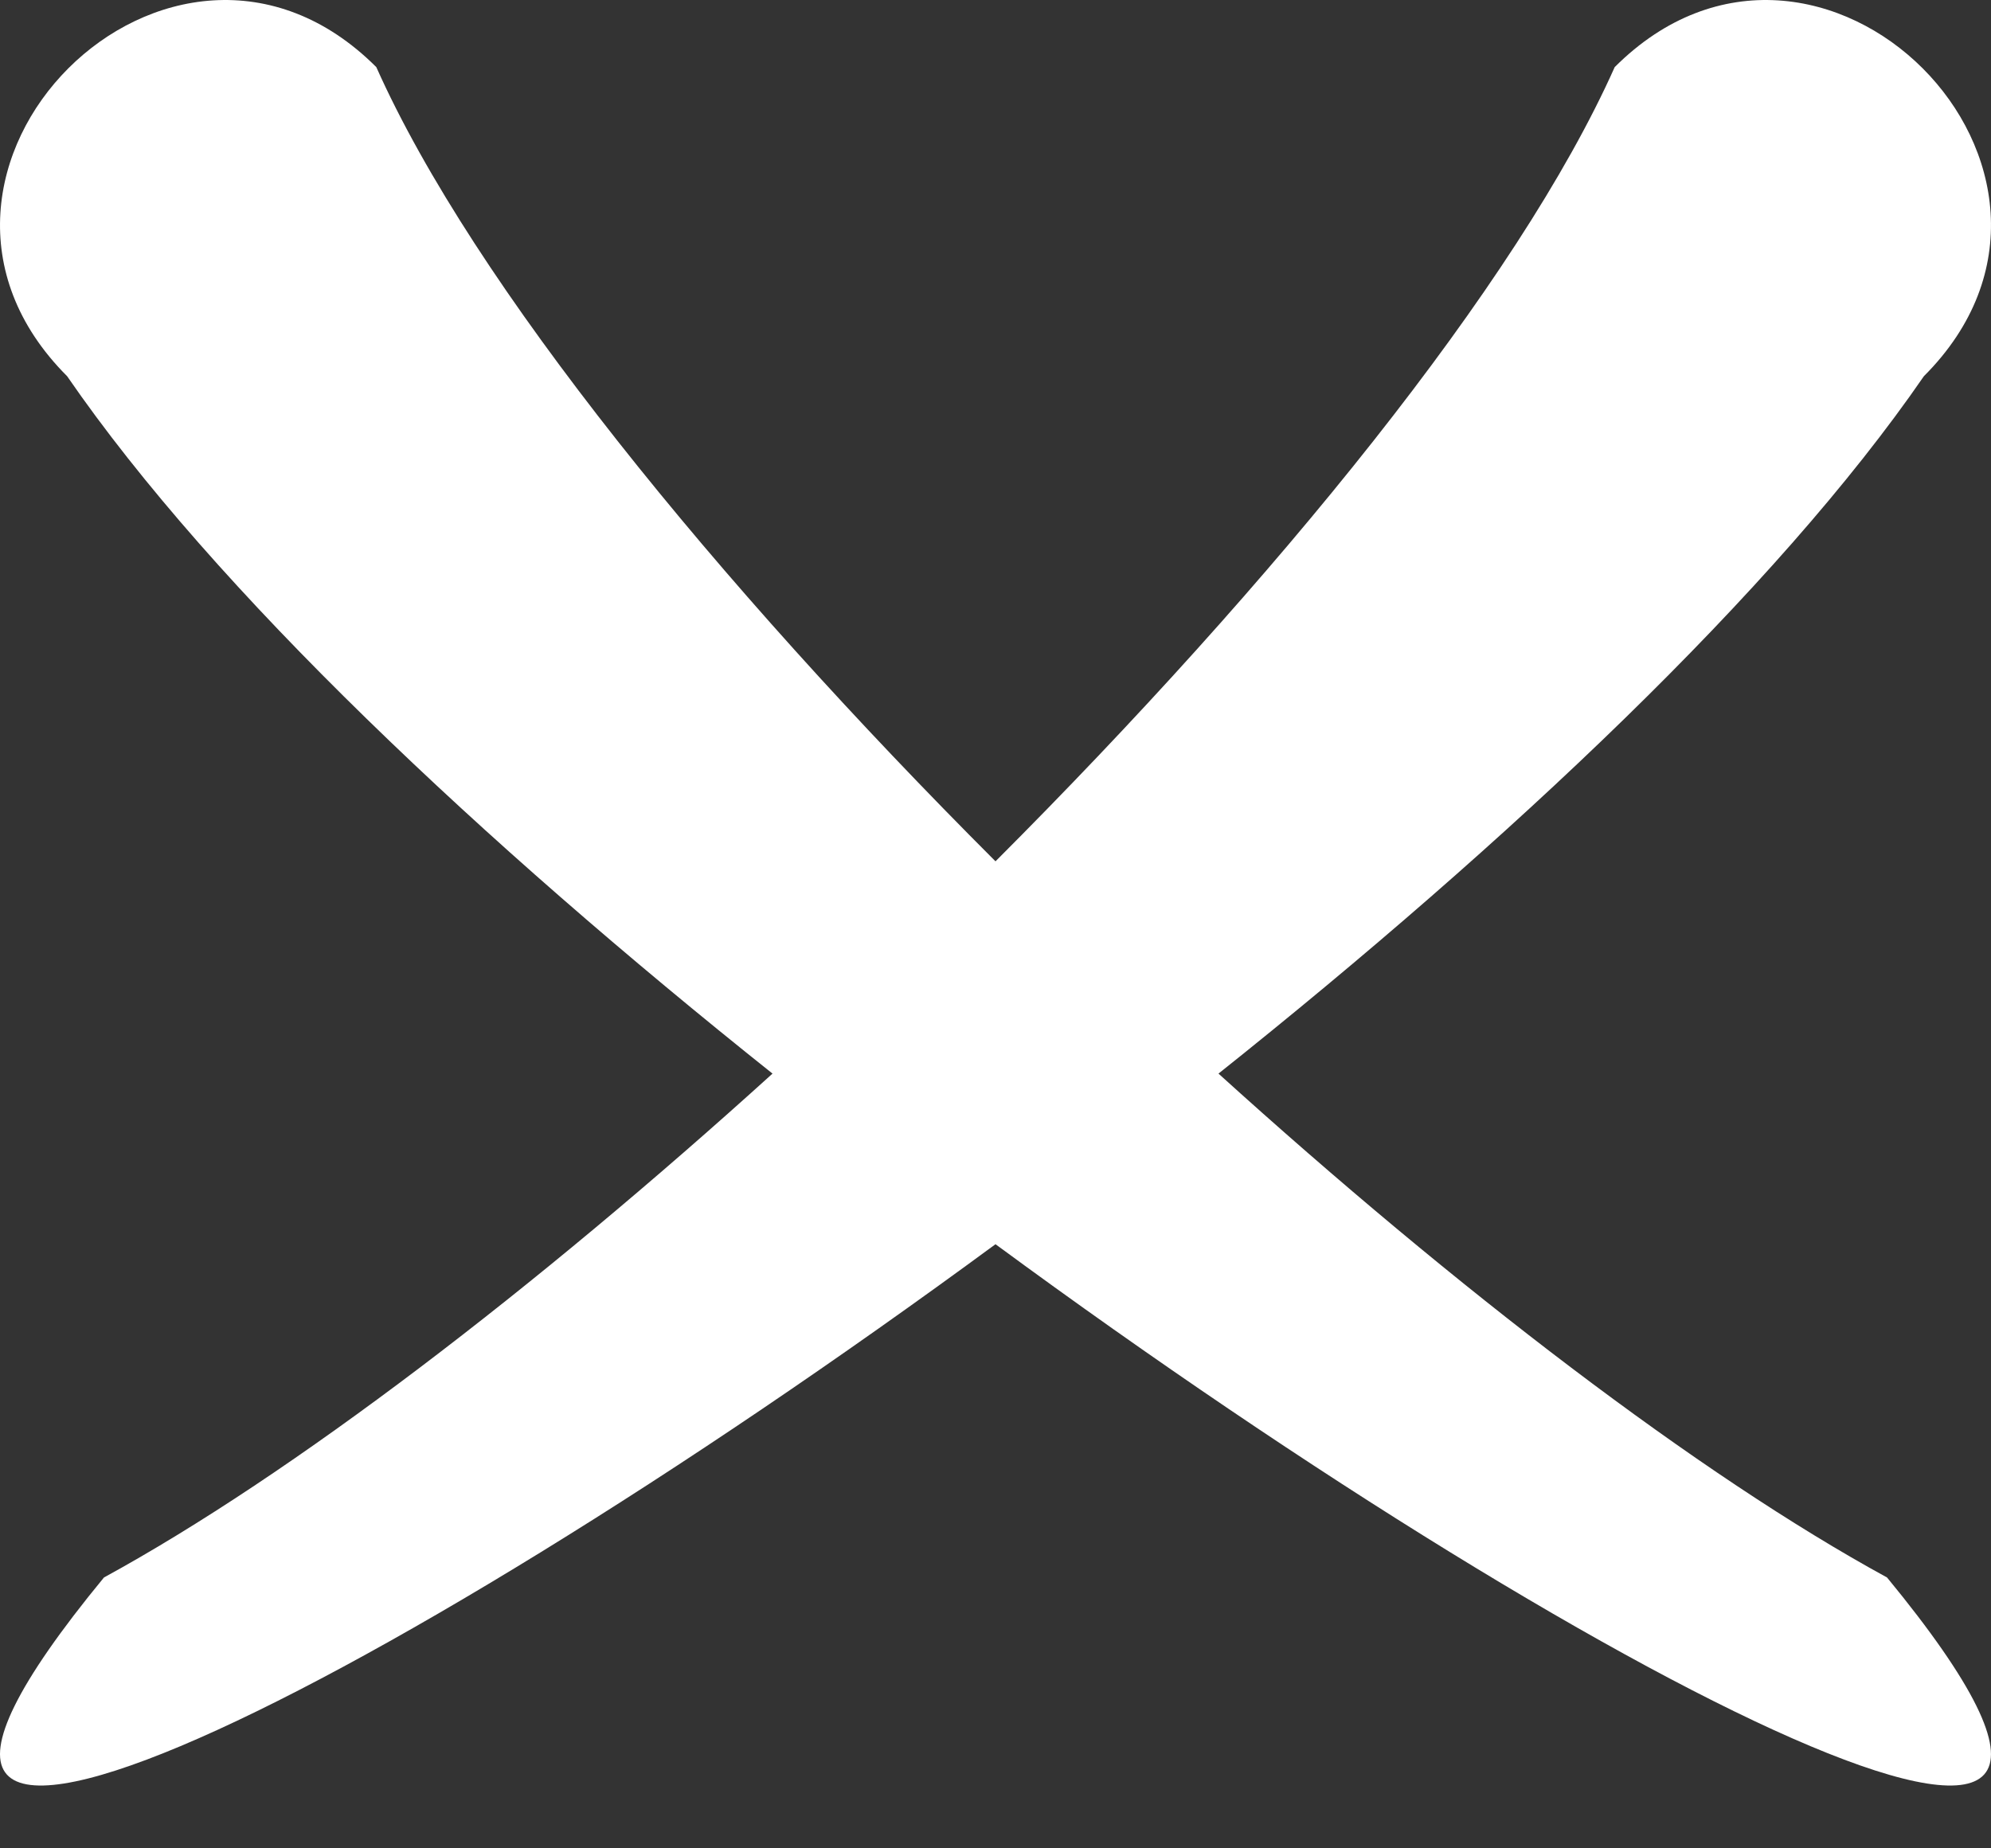 <svg width="14" height="13" viewBox="0 0 14 13" fill="none" xmlns="http://www.w3.org/2000/svg">
<rect x="0" y="0" width="14" height="13" fill="#333333" stroke="none"/>
<path fill-rule="evenodd" clip-rule="evenodd" d="M2.646 0.472C3.328 2 5.037 4.094 7 6.058C8.963 4.093 10.672 2 11.354 0.472C12.792 -0.966 14.966 1.208 13.528 2.646C12.491 4.153 10.607 5.925 8.568 7.551C10.239 9.065 11.947 10.373 13.269 11.095C15.763 14.125 11.427 12.009 7 8.751C2.572 12.009 -1.763 14.125 0.731 11.095C2.053 10.373 3.761 9.065 5.432 7.551C3.393 5.925 1.509 4.153 0.472 2.646C-0.966 1.208 1.208 -0.966 2.646 0.472Z" fill="white"/>
</svg>
